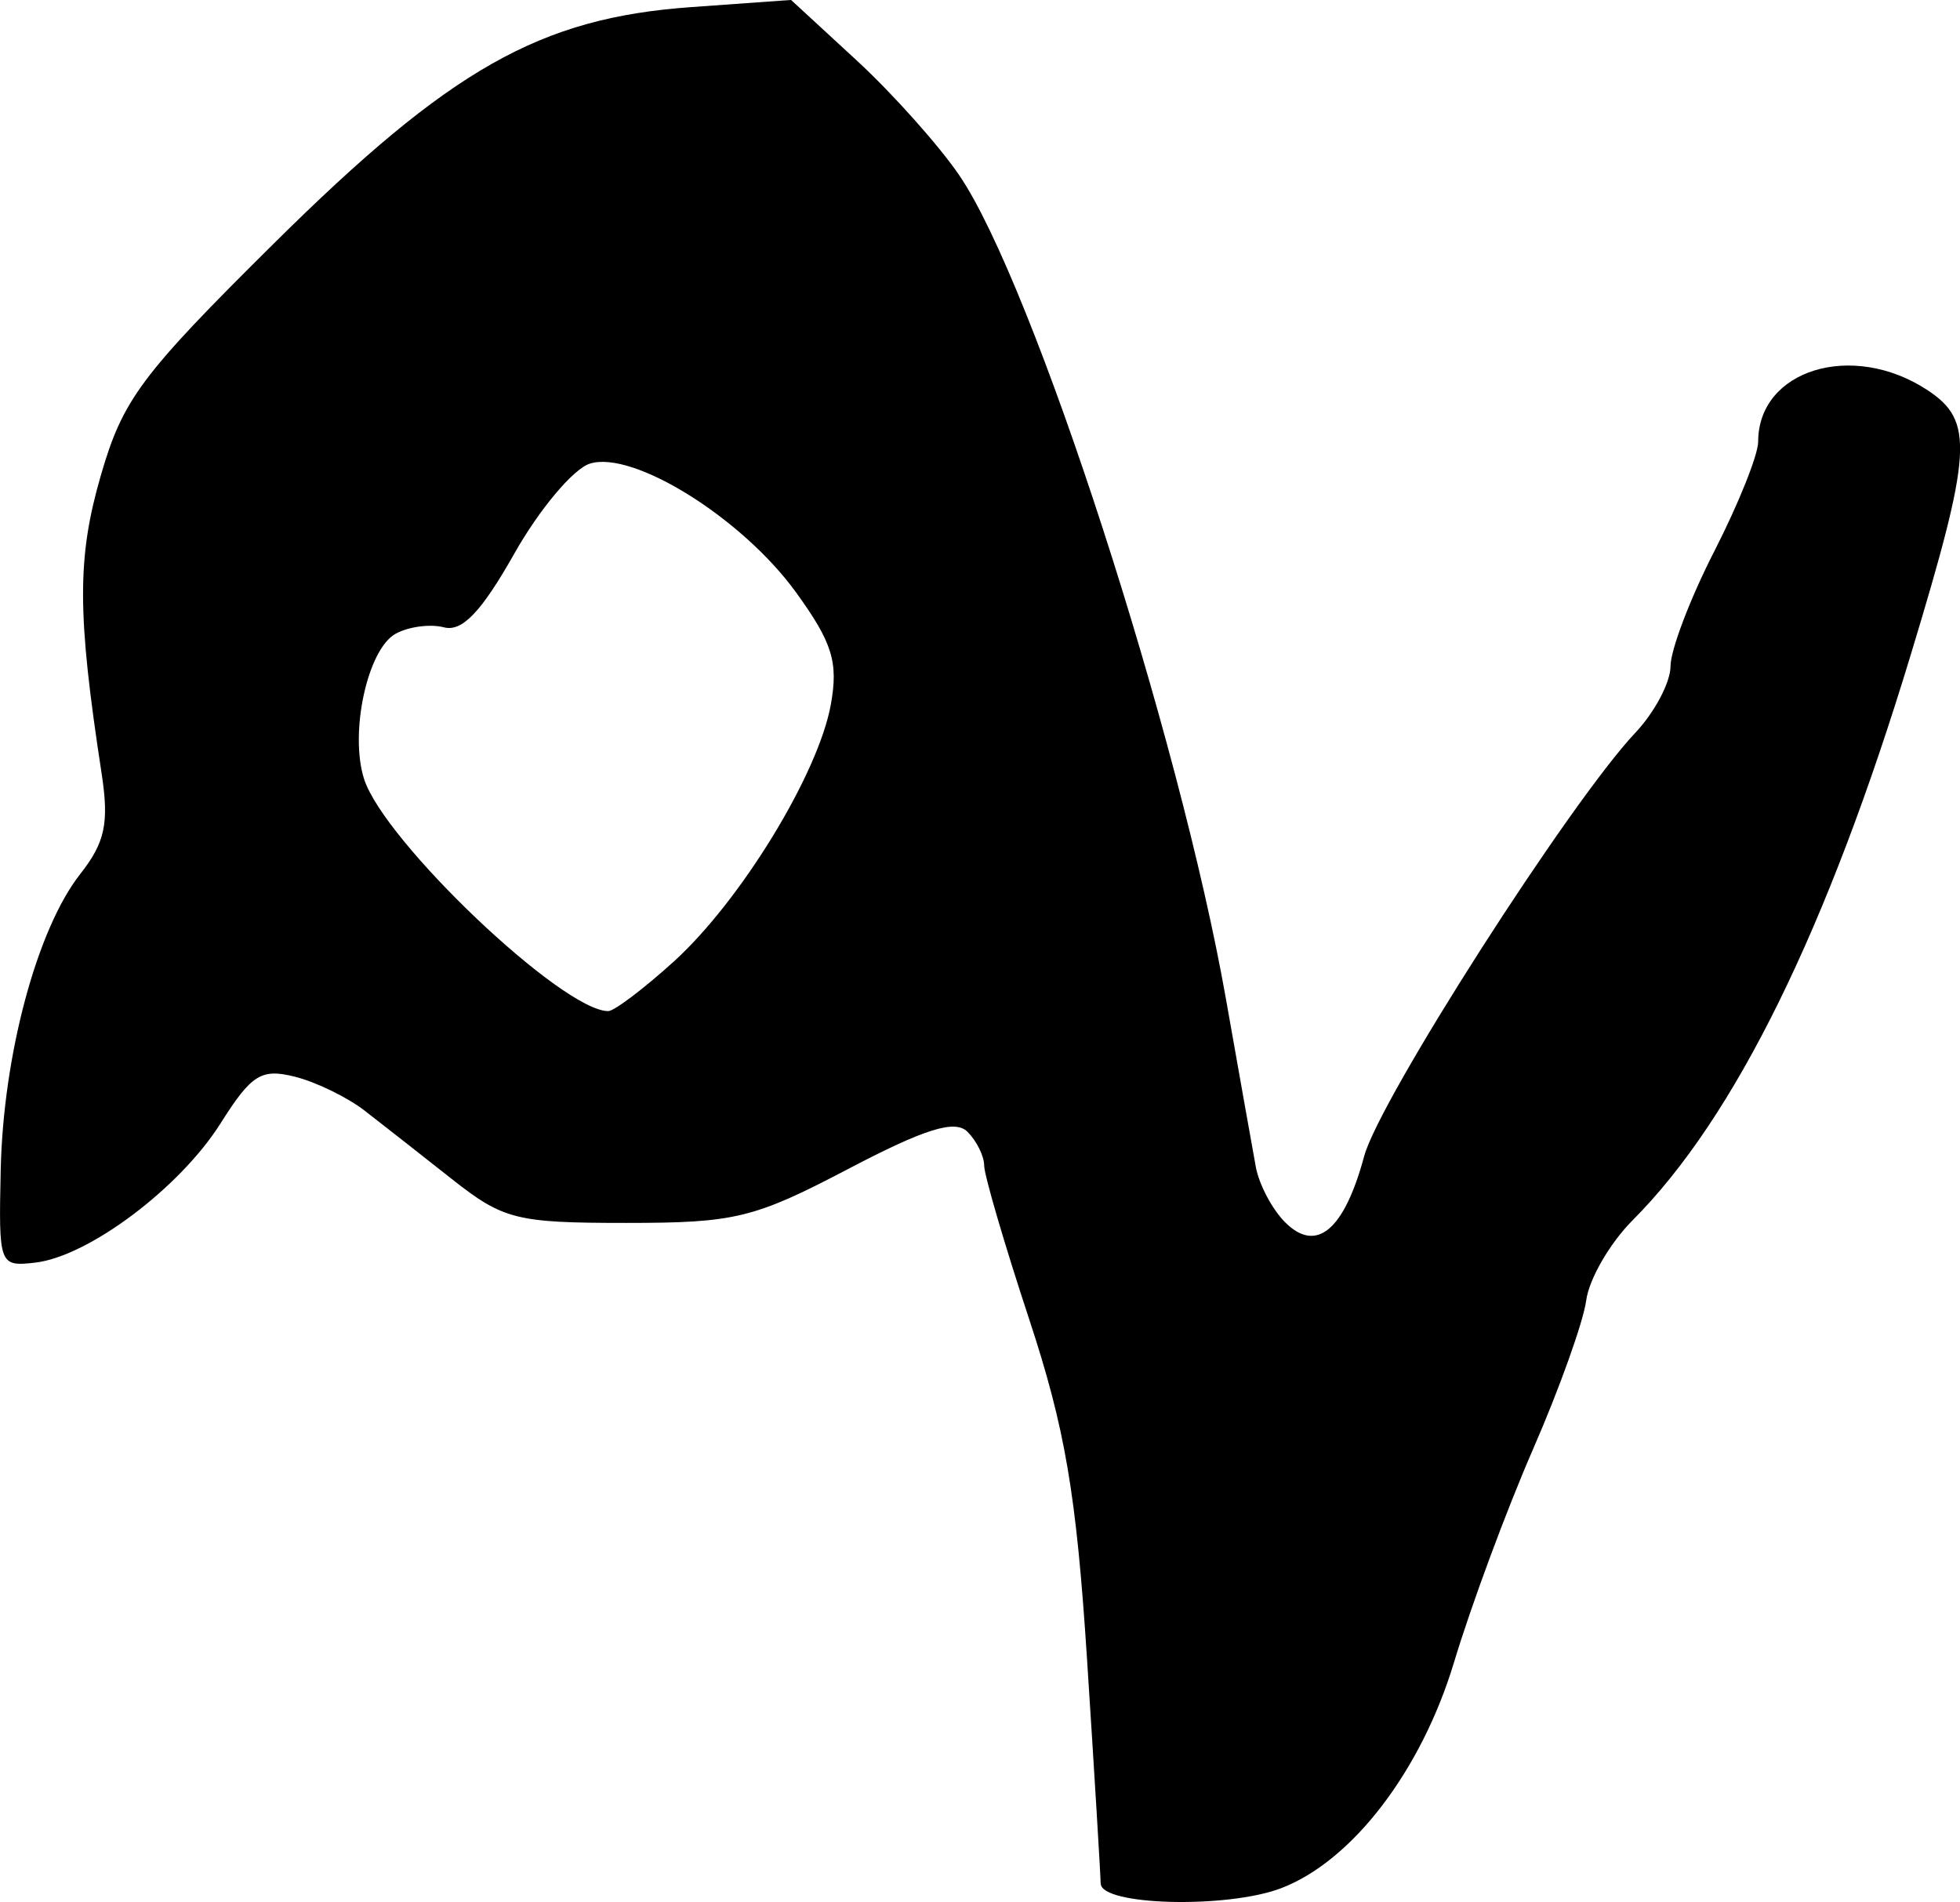 <?xml version="1.0" encoding="UTF-8" standalone="no"?>
<!-- Created with Inkscape (http://www.inkscape.org/) -->

<svg
   width="35.515mm"
   height="34.465mm"
   viewBox="0 0 35.515 34.465"
   version="1.1"
   id="svg1"
   xml:space="preserve"
   xmlns="http://www.w3.org/2000/svg"
   xmlns:svg="http://www.w3.org/2000/svg"><defs
     id="defs1" /><g
     id="layer1"
     transform="translate(-93.715,-95.655)"><path
       style="fill:#000000"
       d="m 113.659,129.787 c -0.003,-0.182 -0.114,-2.005 -0.246,-4.052 -0.194,-3.007 -0.396,-4.195 -1.053,-6.187 -0.447,-1.356 -0.812,-2.604 -0.812,-2.774 0,-0.17 -0.136,-0.445 -0.302,-0.611 -0.226,-0.226 -0.77,-0.057 -2.165,0.675 -1.704,0.893 -2.048,0.976 -4.017,0.976 -1.993,0 -2.229,-0.059 -3.16,-0.794 -0.553,-0.437 -1.263,-0.993 -1.577,-1.237 -0.314,-0.244 -0.886,-0.523 -1.271,-0.619 -0.607,-0.152 -0.786,-0.04 -1.345,0.847 -0.739,1.171 -2.396,2.414 -3.363,2.523 -0.647,0.073 -0.658,0.042 -0.62,-1.683 0.046,-2.084 0.659,-4.363 1.438,-5.355 0.454,-0.577 0.528,-0.925 0.39,-1.828 -0.444,-2.894 -0.447,-3.903 -0.014,-5.398 0.398,-1.376 0.727,-1.818 3.132,-4.2 3.202,-3.172 4.821,-4.09 7.563,-4.286 l 1.812,-0.13 1.186,1.093 c 0.652,0.601 1.49,1.539 1.862,2.084 1.34,1.965 3.988,10.143 4.832,14.924 0.24,1.359 0.484,2.73 0.542,3.047 0.059,0.317 0.297,0.768 0.531,1.001 0.566,0.566 1.07,0.145 1.432,-1.199 0.276,-1.025 3.733,-6.422 4.912,-7.67 0.351,-0.372 0.639,-0.916 0.639,-1.208 0,-0.293 0.357,-1.231 0.794,-2.084 0.437,-0.854 0.794,-1.746 0.794,-1.982 0,-1.306 1.705,-1.829 3.063,-0.939 0.854,0.56 0.82,1.109 -0.297,4.794 -1.508,4.976 -3.19,8.396 -5.042,10.252 -0.41,0.411 -0.789,1.065 -0.84,1.452 -0.052,0.387 -0.485,1.599 -0.962,2.692 -0.477,1.093 -1.121,2.829 -1.431,3.858 -0.593,1.971 -1.847,3.61 -3.138,4.101 -0.979,0.372 -3.259,0.313 -3.265,-0.084 z m -7.734,-16.71 c 1.213,-1.101 2.62,-3.403 2.845,-4.658 0.138,-0.767 0.028,-1.12 -0.633,-2.033 -0.973,-1.343 -2.952,-2.578 -3.734,-2.33 -0.301,0.095 -0.916,0.829 -1.368,1.629 -0.597,1.057 -0.946,1.423 -1.276,1.337 -0.25,-0.065 -0.645,-0.012 -0.878,0.118 -0.508,0.284 -0.835,1.792 -0.57,2.627 0.358,1.129 3.591,4.205 4.424,4.209 0.109,5.4e-4 0.644,-0.404 1.191,-0.9 z"
       id="path1" /></g></svg>
